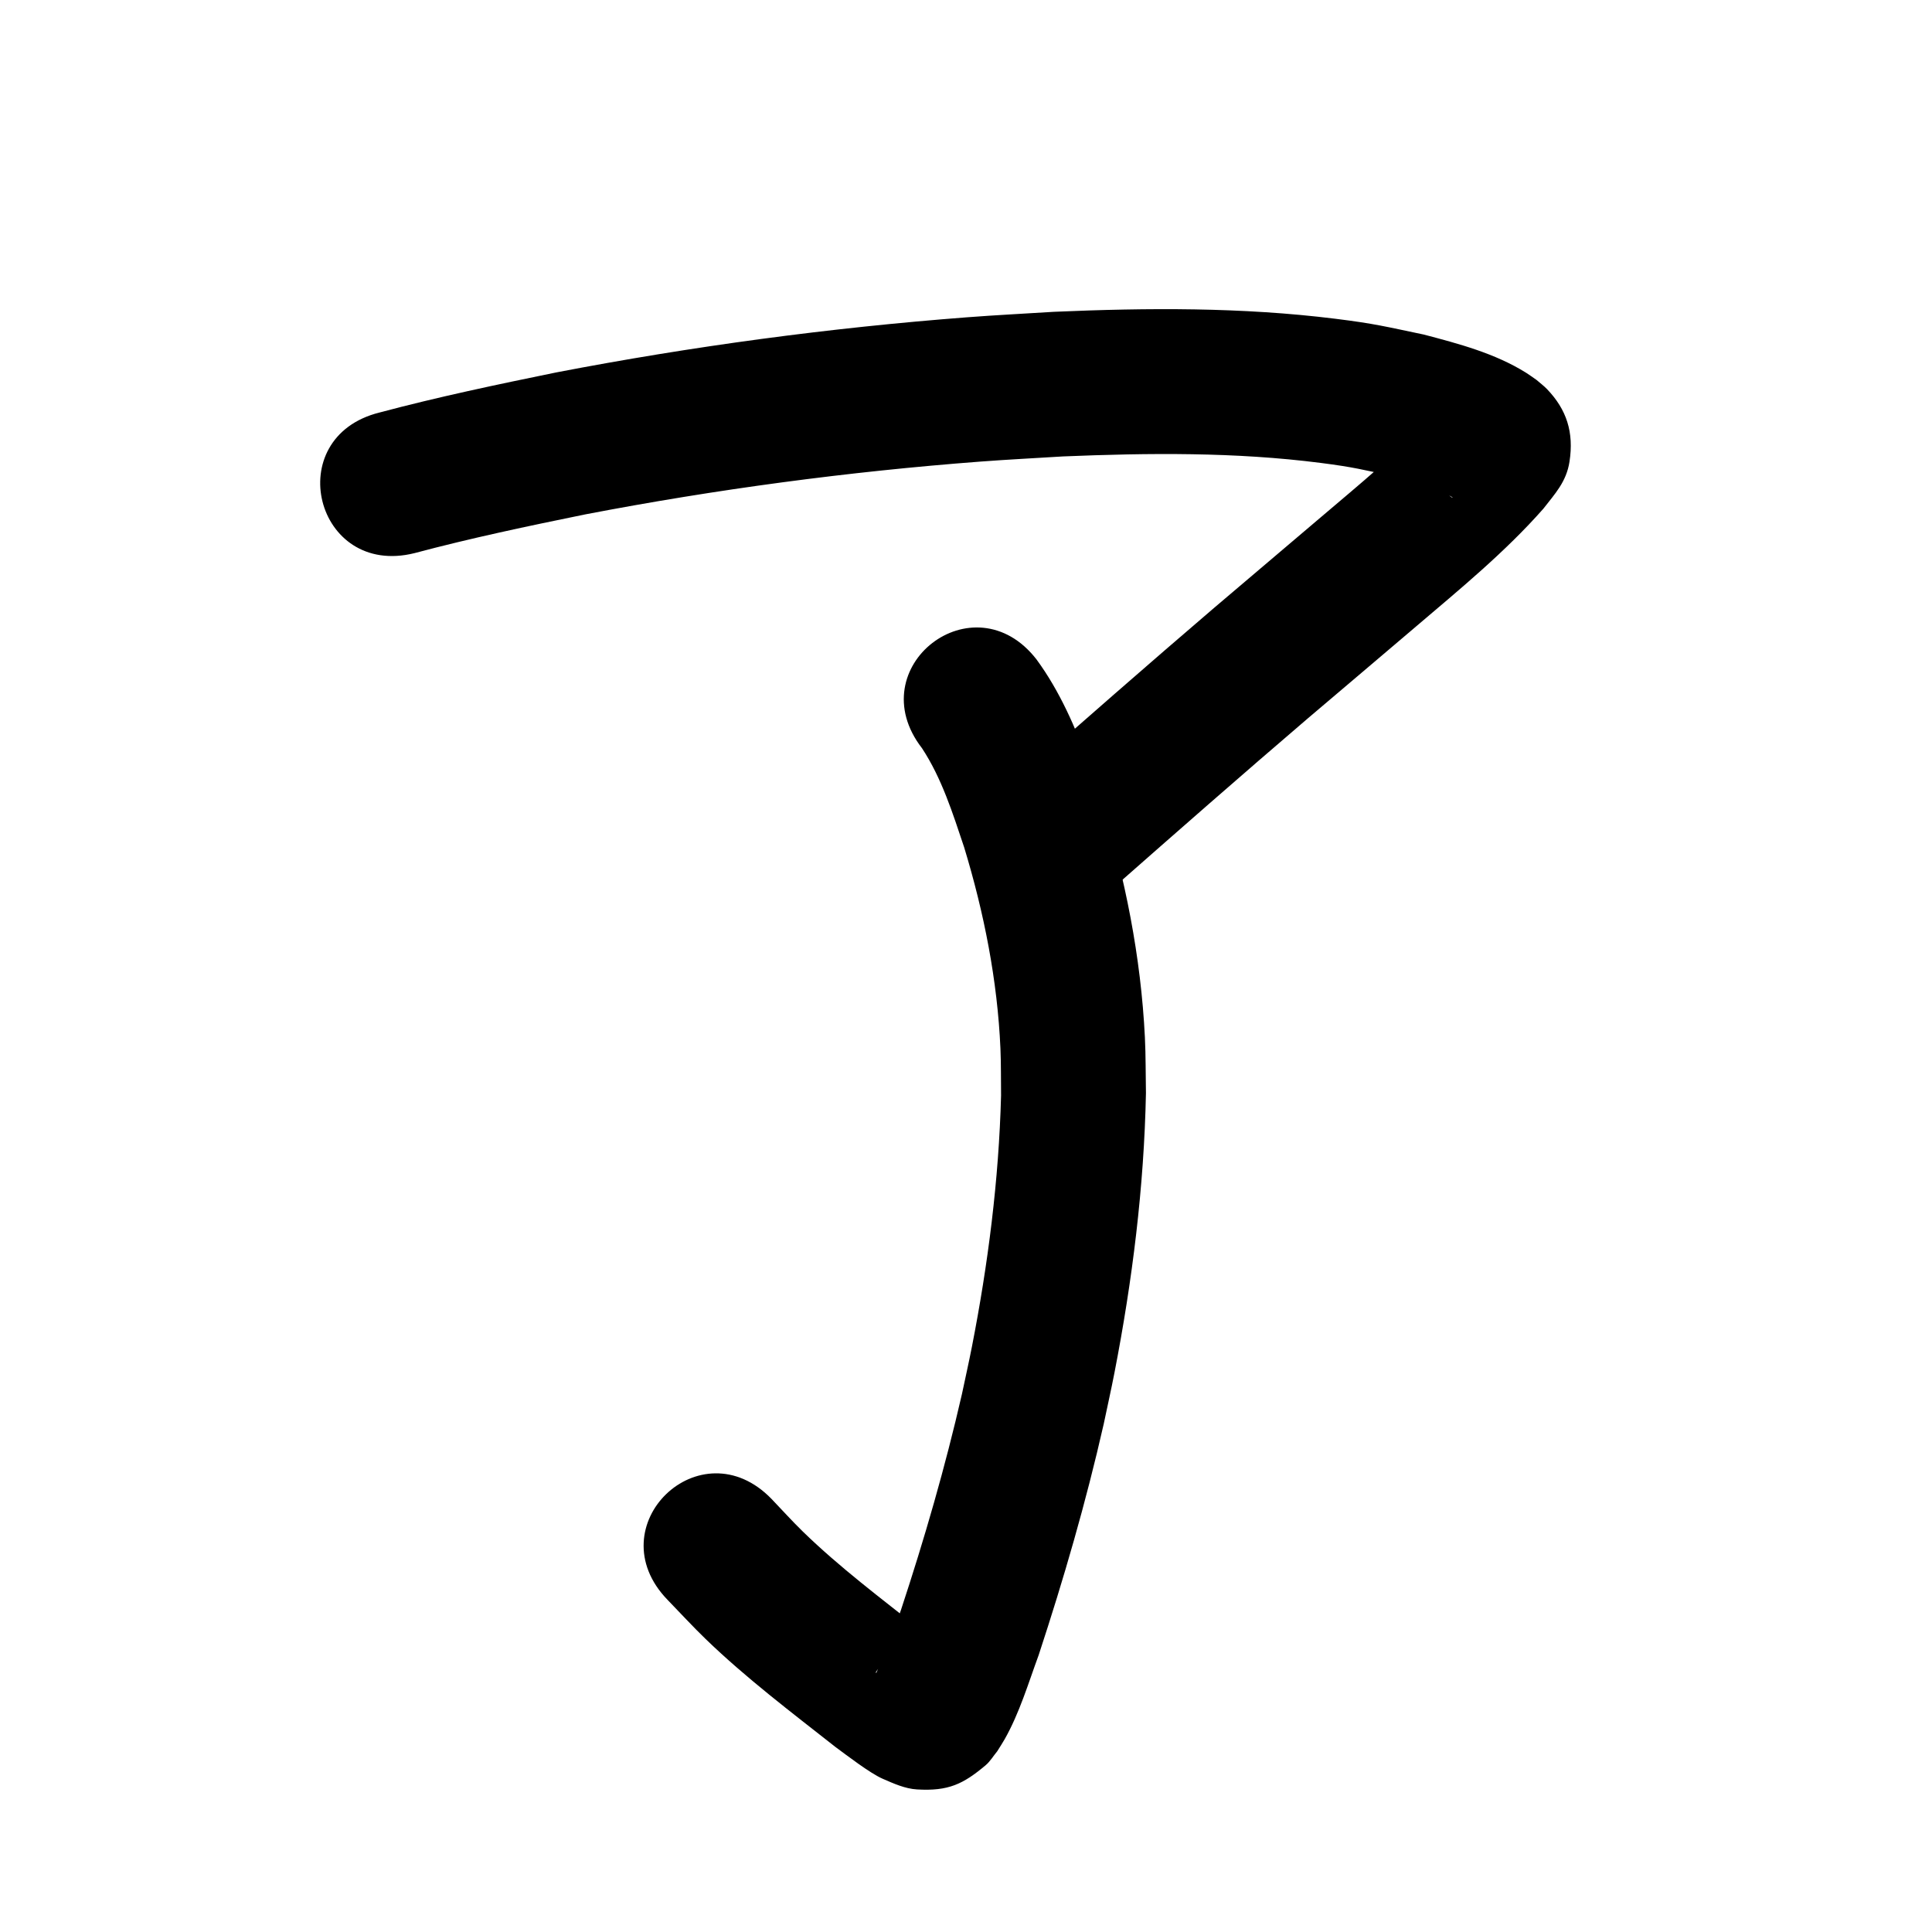 <?xml version="1.0" ?>
<svg xmlns="http://www.w3.org/2000/svg" viewBox="0 0 1000 1000">
<path d="m 214.571,286.292 c 29.184,-7.788 58.749,-13.996 88.332,-20.038 67.577,-12.965 135.905,-22.134 204.521,-27.335 14.248,-1.08 28.522,-1.784 42.783,-2.675 44.446,-1.834 89.165,-2.298 133.379,3.359 17.074,2.185 21.935,3.533 37.86,6.944 8.916,2.281 17.83,4.793 26.215,8.646 1.047,0.481 2.064,1.029 3.066,1.598 0.415,0.236 0.874,0.445 1.179,0.813 0.184,0.221 -0.527,-0.23 -0.79,-0.345 -10.689,-7.95 -13.26,-18.958 -12.426,-32.312 0.515,-8.246 6.563,-12.708 2.179,-9.22 -17.346,18.814 -37.306,35.046 -56.747,51.604 -18.521,15.775 -37.095,31.487 -55.635,47.239 -34.489,29.5 -68.6,59.437 -102.661,89.429 -39.802,35.047 9.762,91.336 49.564,56.288 v 0 c 33.729,-29.7 67.508,-59.347 101.659,-88.562 18.609,-15.812 37.257,-31.578 55.843,-47.417 22.784,-19.416 46.135,-38.519 65.983,-61.04 5.95,-7.693 11.87,-13.828 13.492,-24.297 2.355,-15.208 -1.47,-26.964 -11.619,-37.55 -1.658,-1.73 -3.605,-3.158 -5.407,-4.737 -1.827,-1.257 -3.601,-2.596 -5.482,-3.77 -16.086,-10.038 -34.794,-14.986 -52.929,-19.752 -19.475,-4.059 -25.099,-5.604 -45.824,-8.182 -48.281,-6.004 -97.078,-5.688 -145.6,-3.589 -14.903,0.94 -29.82,1.685 -44.709,2.821 -71.435,5.453 -142.568,15.026 -212.917,28.562 -30.627,6.27 -61.24,12.691 -91.459,20.748 -51.456,12.835 -33.305,85.606 18.152,72.77 z"/>
<path d="m 477.222,387.267 c 10.256,15.589 15.929,33.737 21.815,51.283 10.294,33.849 17.24,68.843 18.79,104.247 0.353,8.066 0.214,16.145 0.321,24.218 -1.15,43.724 -6.719,87.283 -15.114,130.186 -1.594,8.147 -3.426,16.246 -5.138,24.369 -8.641,37.714 -19.41,74.93 -31.533,111.665 -3.576,10.084 -6.86,20.353 -11.597,29.977 -1.372,2.787 -1.235,3.427 -1.386,2.213 6.548,-10.082 14.826,-12.696 26.65,-14.025 2.653,-0.298 5.318,1.523 7.943,1.036 1.027,-0.191 -1.522,-1.435 -2.347,-2.075 -2.84,-2.203 -5.761,-4.3 -8.642,-6.45 -20.875,-16.538 -42.317,-32.571 -61.438,-51.184 -5.569,-5.422 -10.765,-11.215 -16.147,-16.822 -36.862,-38.128 -90.782,14.002 -53.921,52.13 v 0 c 6.583,6.769 12.956,13.747 19.748,20.306 20.979,20.262 44.32,37.895 67.201,55.9 5.663,4.15 17.812,13.548 24.389,16.418 5.702,2.488 11.611,5.177 17.822,5.548 16.272,0.971 23.914,-2.787 35.438,-12.45 2.426,-2.034 4.055,-4.863 6.082,-7.295 1.283,-2.079 2.648,-4.111 3.85,-6.238 7.712,-13.646 12.209,-28.896 17.588,-43.517 12.958,-39.384 24.524,-79.262 33.696,-119.707 1.85,-8.826 3.829,-17.626 5.55,-26.478 9.271,-47.692 15.32,-96.123 16.296,-144.727 -0.181,-9.633 -0.069,-19.277 -0.544,-28.9 -2.052,-41.571 -10.243,-82.657 -22.509,-122.367 -2.137,-6.28 -4.139,-12.607 -6.411,-18.839 -6.937,-19.027 -15.123,-37.937 -27.156,-54.344 -32.472,-41.929 -91.769,3.994 -59.297,45.923 z"/>
</svg>
